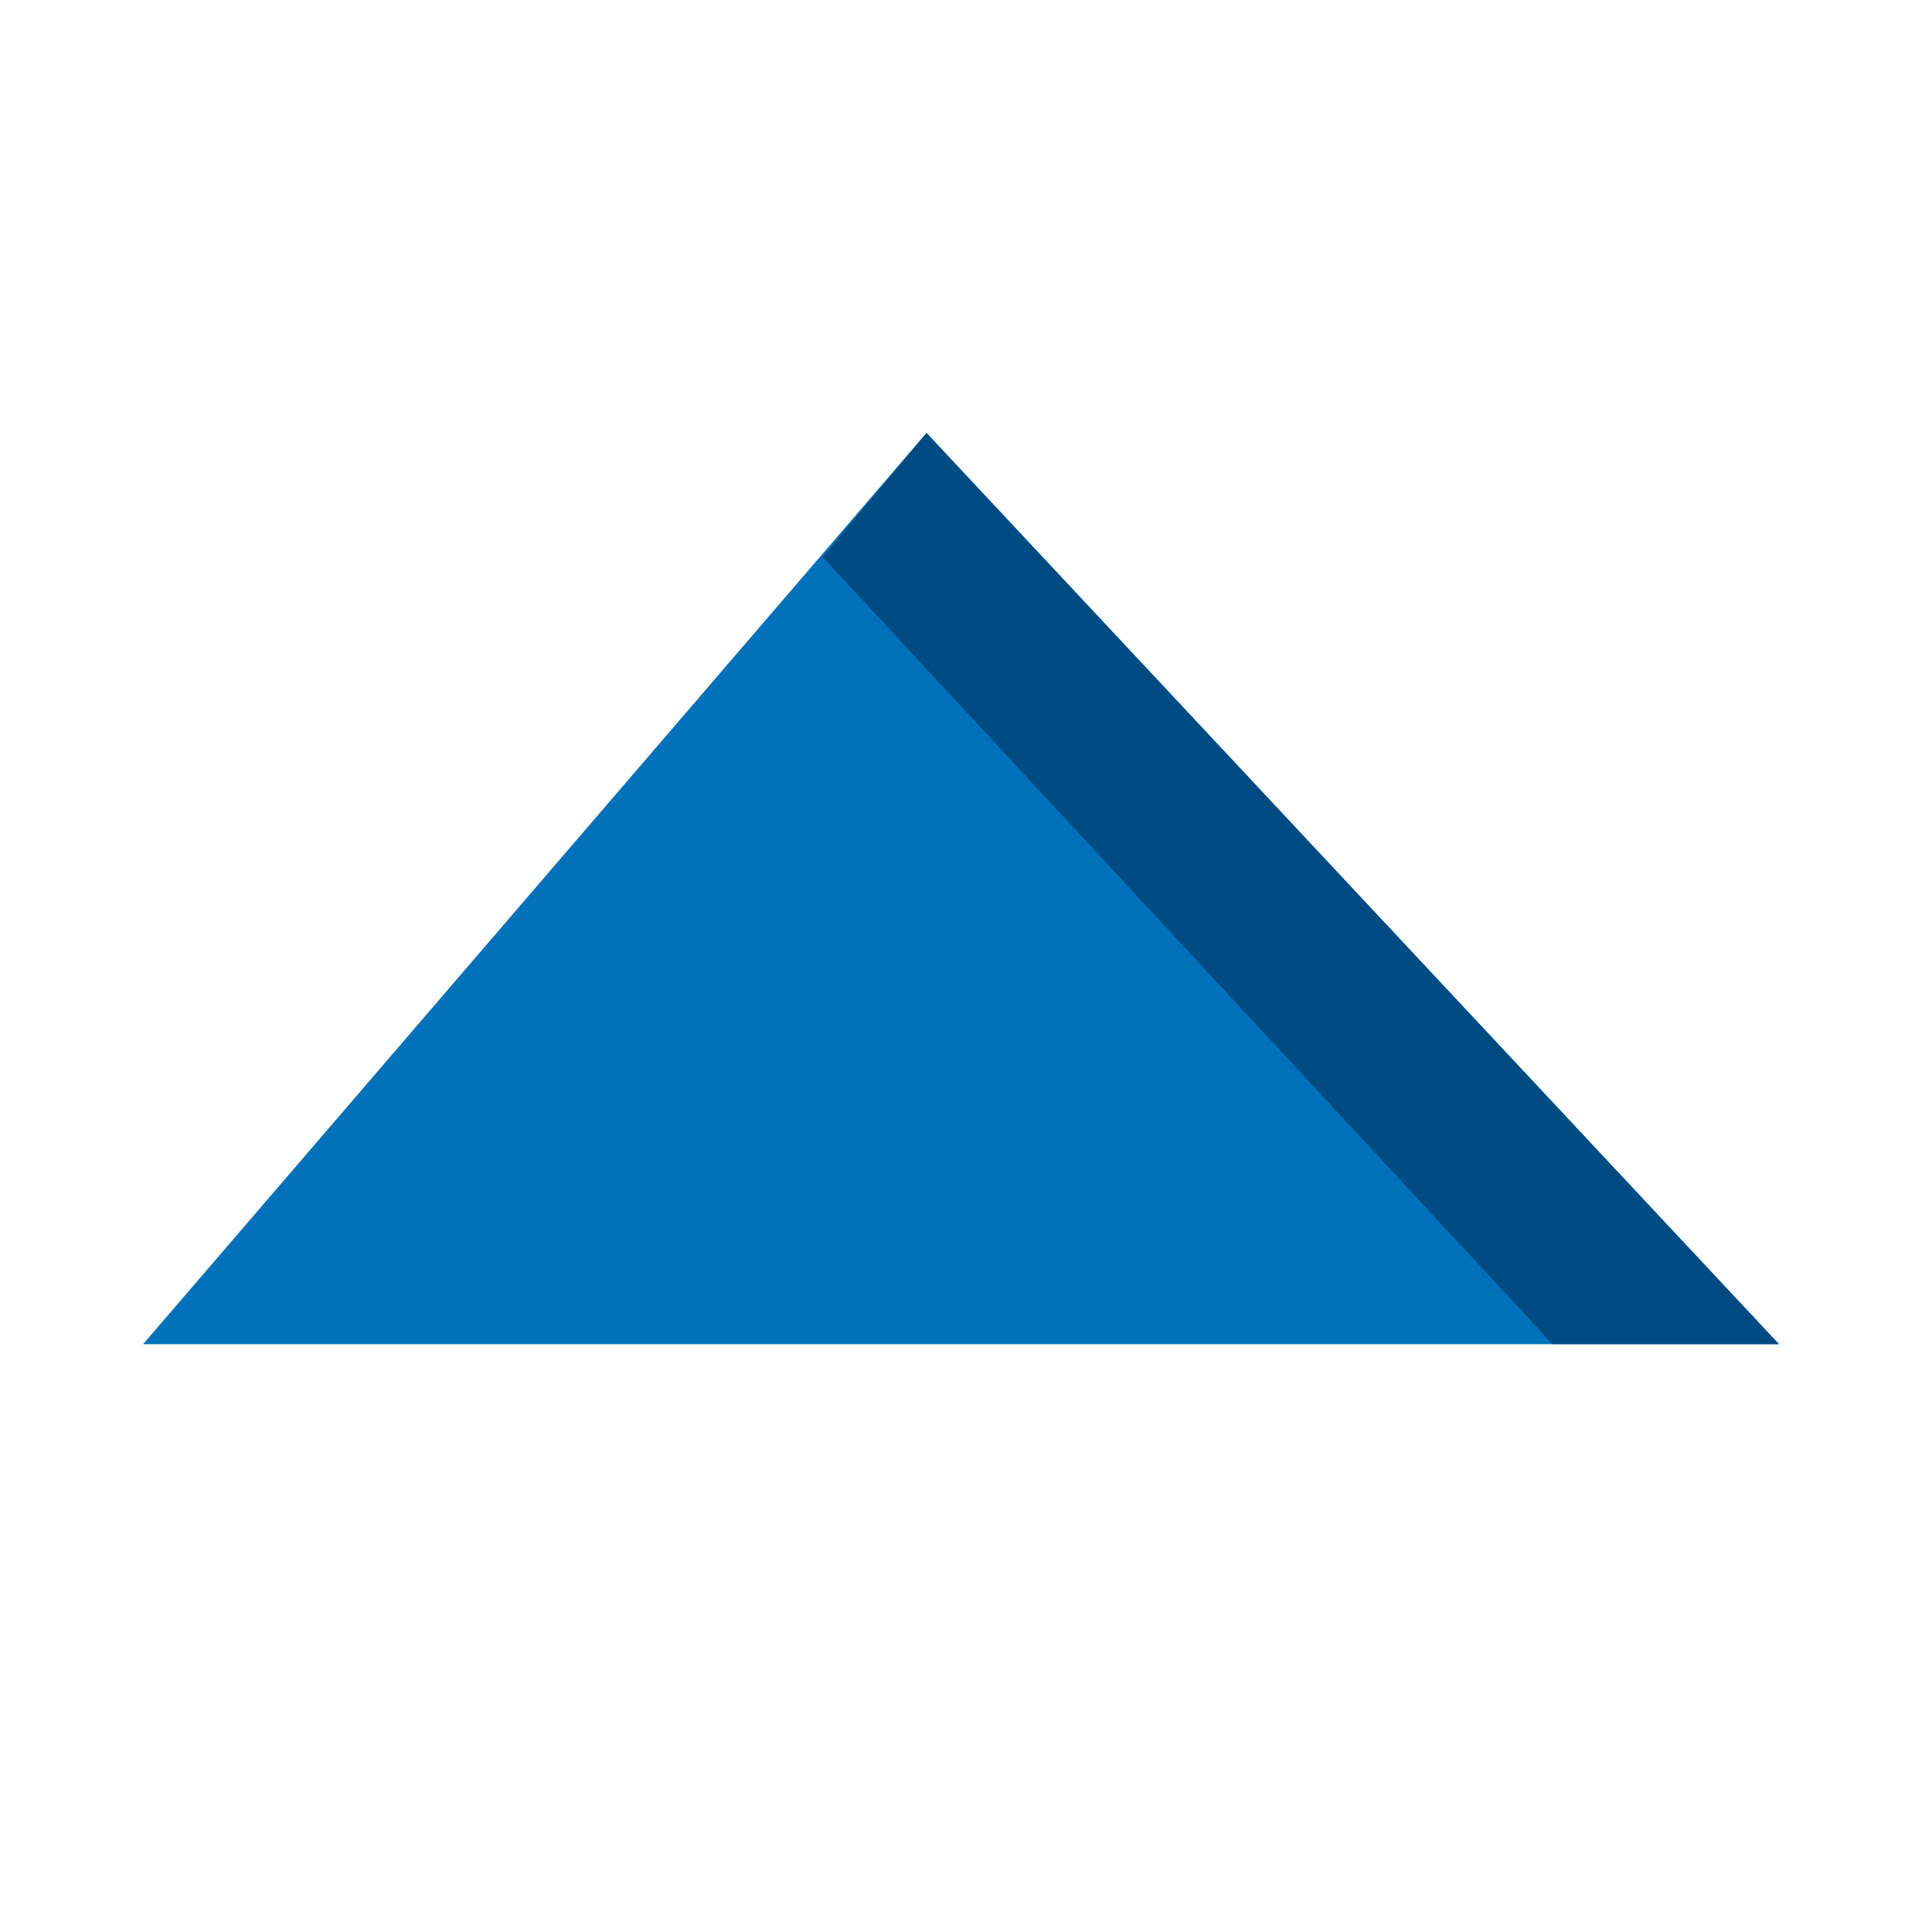 <?xml version="1.0" encoding="UTF-8" standalone="no"?>
<!-- Created with Inkscape (http://www.inkscape.org/) -->

<svg
   xmlns:dc="http://purl.org/dc/elements/1.1/"
   xmlns:cc="http://creativecommons.org/ns#"
   xmlns:rdf="http://www.w3.org/1999/02/22-rdf-syntax-ns#"
   xmlns:svg="http://www.w3.org/2000/svg"
   xmlns="http://www.w3.org/2000/svg"
   xmlns:sodipodi="http://sodipodi.sourceforge.net/DTD/sodipodi-0.dtd"
   xmlns:inkscape="http://www.inkscape.org/namespaces/inkscape"
   width="50mm"
   height="50mm"
   viewBox="0 0 50 50"
   version="1.1"
   id="svg3760"
   inkscape:version="0.92.4 (5da689c313, 2019-01-14)"
   sodipodi:docname="UpIcon.svg"
   inkscape:export-filename="C:\Users\Adrien\Documents\GitHub\FileConverter\Resources\Icons\PresetCategory.png"
   inkscape:export-xdpi="11.82"
   inkscape:export-ydpi="11.82">
  <defs
     id="defs3754">
    <inkscape:perspective
       sodipodi:type="inkscape:persp3d"
       inkscape:vp_x="0 : 25 : 1"
       inkscape:vp_y="0 : 1000 : 0"
       inkscape:vp_z="50 : 25 : 1"
       inkscape:persp3d-origin="25 : 16.666667 : 1"
       id="perspective841" />
  </defs>
  <sodipodi:namedview
     id="base"
     pagecolor="#ffffff"
     bordercolor="#666666"
     borderopacity="1.0"
     inkscape:pageopacity="0.0"
     inkscape:pageshadow="2"
     inkscape:zoom="1.4142136"
     inkscape:cx="172.41254"
     inkscape:cy="286.1731"
     inkscape:document-units="px"
     inkscape:current-layer="layer1"
     showgrid="false"
     inkscape:window-width="2848"
     inkscape:window-height="1955"
     inkscape:window-x="139"
     inkscape:window-y="-13"
     inkscape:window-maximized="1"
     showguides="false" />
  <g
     inkscape:label="Layer 1"
     inkscape:groupmode="layer"
     id="layer1"
     transform="translate(0,-247)">
    <path
       style="fill:#0171bb;fill-opacity:1;stroke:none;stroke-width:0.265px;stroke-linecap:butt;stroke-linejoin:miter;stroke-opacity:1"
       d="M 23.978,258.205 3.704,281.786 H 46.038 Z"
       id="path839"
       inkscape:connector-curvature="0"
       sodipodi:nodetypes="cccc" />
    <g
       id="g5144"
       style="fill:#004b82;fill-opacity:1"
       transform="translate(-4.266,3.34)">
      <path
         style="fill:#004b82;fill-opacity:1;stroke:none;stroke-width:0.265px;stroke-linecap:butt;stroke-linejoin:miter;stroke-opacity:1"
         d="m 28.244,254.865 22.06,23.581 -5.858,7.9e-4 -18.89,-20.372 z"
         id="path849"
         inkscape:connector-curvature="0"
         sodipodi:nodetypes="ccccc" />
    </g>
  </g>
</svg>
